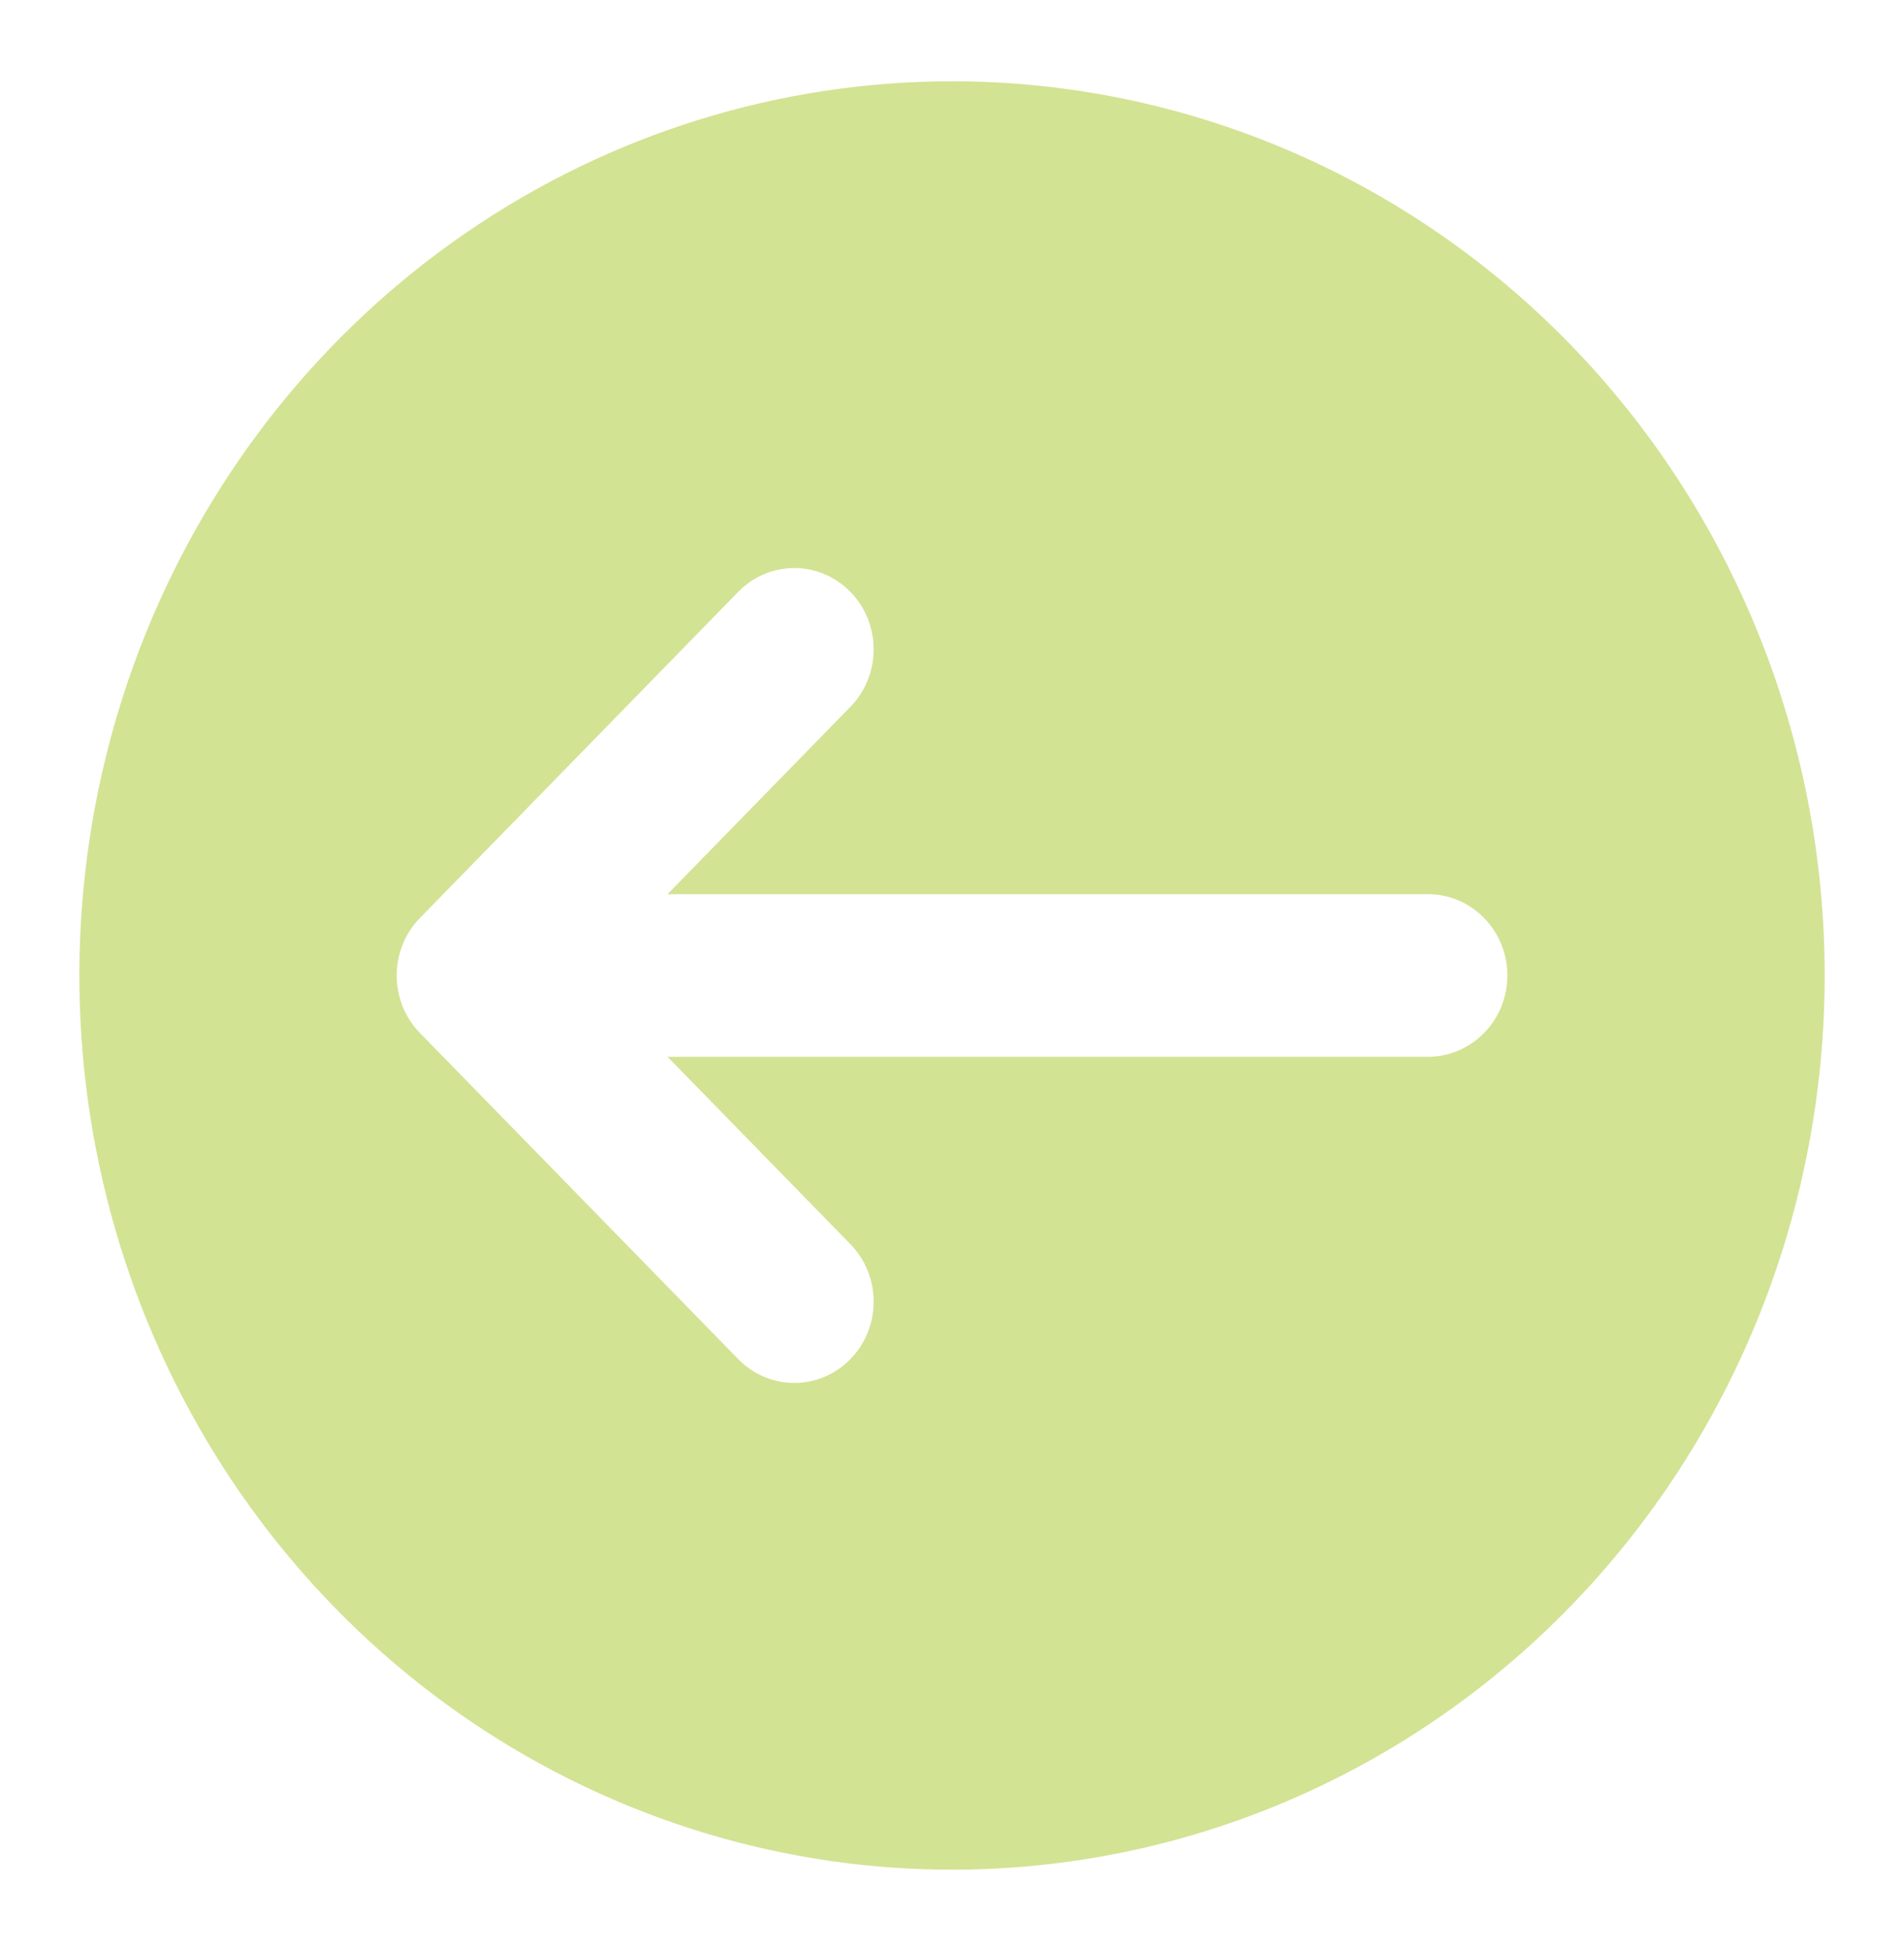 <svg width="41" height="42" viewBox="0 0 41 42" fill="none" xmlns="http://www.w3.org/2000/svg">
<path d="M20.5 1.75C16.784 1.75 13.15 2.879 10.06 4.994C6.97 7.109 4.561 10.116 3.139 13.633C1.717 17.151 1.345 21.021 2.07 24.756C2.795 28.49 4.584 31.92 7.212 34.612C9.841 37.304 13.189 39.137 16.834 39.88C20.479 40.623 24.258 40.242 27.691 38.785C31.125 37.328 34.06 34.86 36.125 31.695C38.19 28.529 39.292 24.807 39.292 21C39.292 15.895 37.312 10.998 33.788 7.388C30.264 3.778 25.484 1.75 20.5 1.75ZM30.75 22.75H14.374L18.291 26.763C18.454 26.924 18.585 27.117 18.674 27.331C18.764 27.544 18.811 27.774 18.813 28.006C18.815 28.239 18.771 28.469 18.686 28.684C18.6 28.899 18.473 29.095 18.312 29.259C18.152 29.423 17.961 29.553 17.751 29.641C17.541 29.729 17.317 29.773 17.09 29.771C16.863 29.769 16.639 29.721 16.43 29.629C16.222 29.538 16.033 29.404 15.876 29.237L9.042 22.237C8.722 21.909 8.542 21.464 8.542 21C8.542 20.536 8.722 20.091 9.042 19.763L15.876 12.763C16.033 12.596 16.222 12.462 16.43 12.371C16.639 12.279 16.863 12.231 17.09 12.229C17.317 12.226 17.541 12.271 17.751 12.359C17.961 12.447 18.152 12.577 18.312 12.741C18.473 12.905 18.6 13.101 18.686 13.316C18.771 13.531 18.815 13.761 18.813 13.994C18.811 14.226 18.764 14.456 18.674 14.669C18.585 14.883 18.454 15.076 18.291 15.237L14.374 19.25H30.75C31.203 19.25 31.638 19.434 31.958 19.763C32.279 20.091 32.459 20.536 32.459 21C32.459 21.464 32.279 21.909 31.958 22.237C31.638 22.566 31.203 22.75 30.75 22.75Z" fill="#B6D152" fill-opacity="0.62"/>
</svg>
